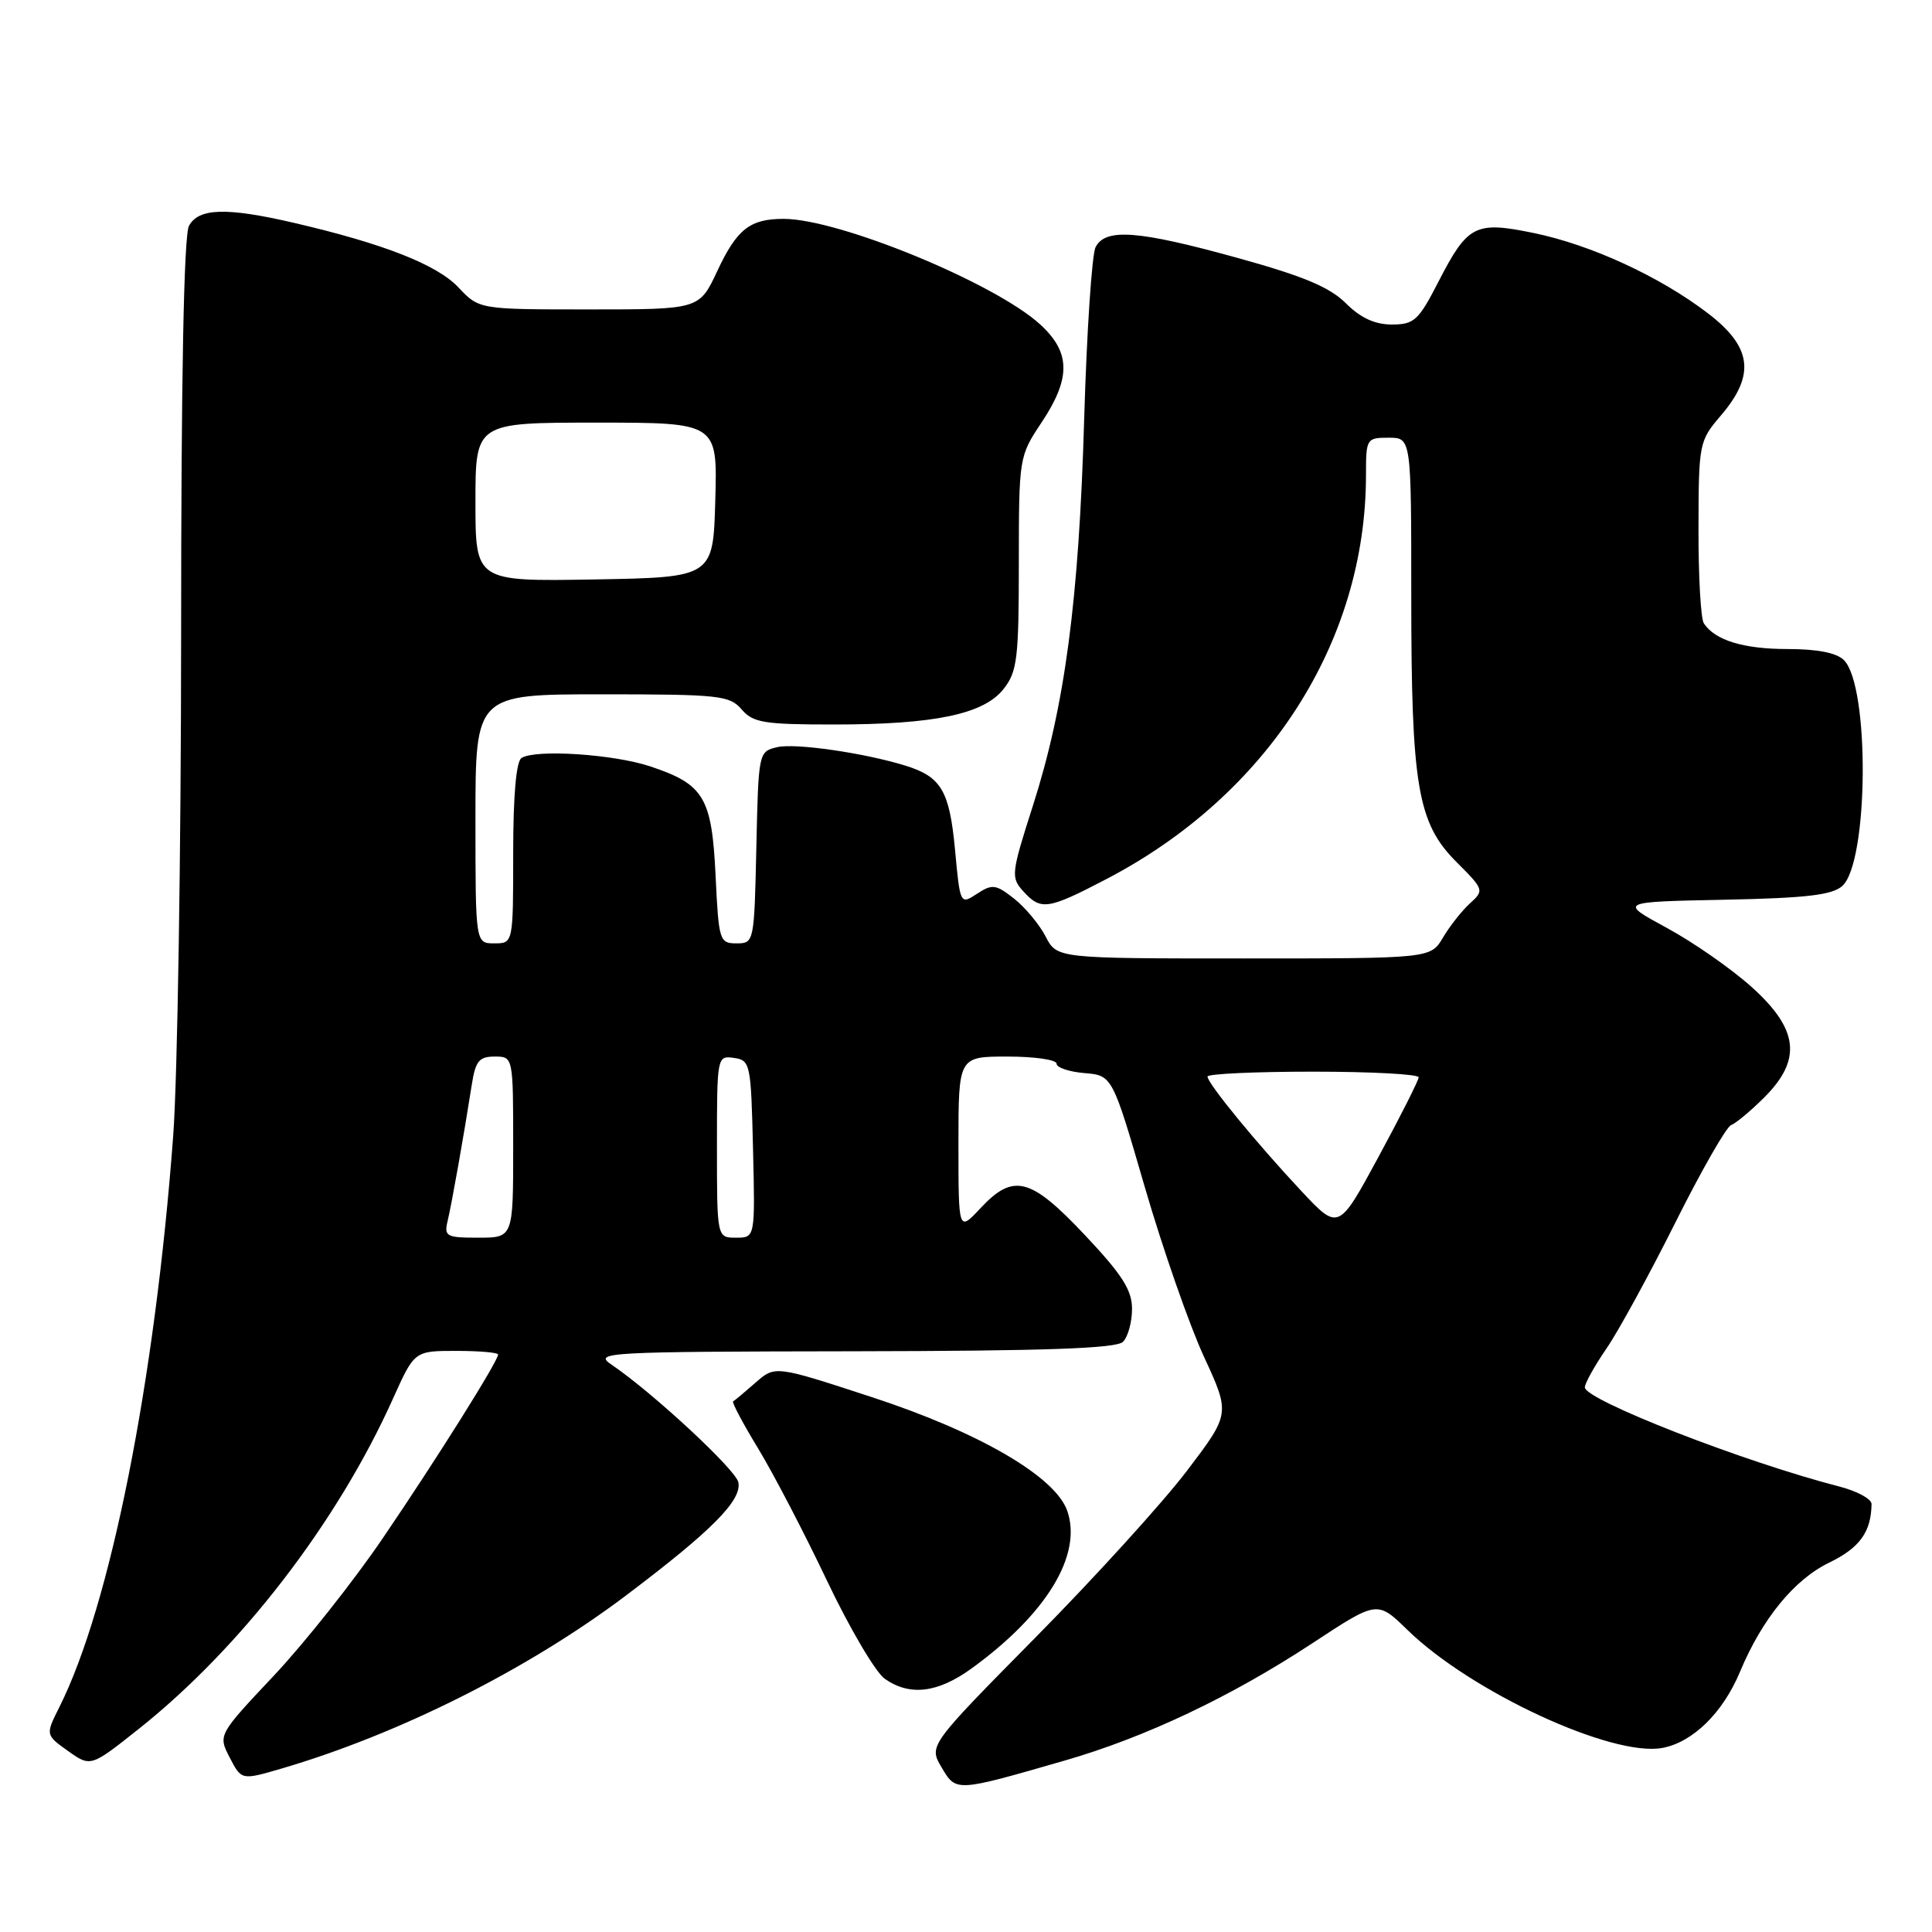 <?xml version="1.0" encoding="UTF-8" standalone="no"?>
<!DOCTYPE svg PUBLIC "-//W3C//DTD SVG 1.1//EN" "http://www.w3.org/Graphics/SVG/1.1/DTD/svg11.dtd" >
<svg xmlns="http://www.w3.org/2000/svg" xmlns:xlink="http://www.w3.org/1999/xlink" version="1.1" viewBox="0 0 256 256">
 <g >
 <path fill="currentColor"
d=" M 140.99 233.31 C 151.74 230.22 163.14 224.82 174.00 217.67 C 182.50 212.08 182.50 212.08 186.50 215.98 C 194.94 224.20 213.64 232.85 220.28 231.61 C 224.32 230.85 228.29 226.95 230.56 221.52 C 233.48 214.52 237.74 209.30 242.37 207.06 C 246.42 205.10 247.94 202.99 247.99 199.29 C 247.99 198.62 246.09 197.59 243.75 196.98 C 231.13 193.74 210.00 185.50 210.00 183.83 C 210.00 183.30 211.29 180.98 212.87 178.68 C 214.45 176.38 218.55 168.88 221.99 162.00 C 225.43 155.12 228.75 149.32 229.37 149.09 C 229.99 148.86 231.96 147.22 233.75 145.44 C 238.79 140.42 238.34 136.39 232.11 130.79 C 229.43 128.38 224.37 124.85 220.86 122.95 C 214.50 119.50 214.50 119.50 228.45 119.22 C 239.36 119.00 242.78 118.60 244.12 117.39 C 247.60 114.24 247.77 90.91 244.33 87.47 C 243.36 86.50 240.81 86.00 236.86 86.00 C 231.03 86.00 227.26 84.85 225.77 82.60 C 225.36 82.00 225.04 76.33 225.06 70.00 C 225.08 58.72 225.14 58.43 228.04 55.04 C 232.63 49.67 232.15 45.97 226.29 41.50 C 219.90 36.62 210.79 32.43 203.20 30.87 C 195.46 29.28 194.48 29.79 190.59 37.35 C 187.96 42.47 187.38 43.00 184.42 43.00 C 182.17 43.00 180.27 42.12 178.33 40.18 C 176.19 38.05 172.69 36.58 164.00 34.18 C 150.81 30.53 146.48 30.20 145.17 32.75 C 144.68 33.71 144.00 43.95 143.66 55.50 C 142.96 79.61 141.11 93.51 136.85 106.81 C 133.99 115.73 133.93 116.27 135.58 118.09 C 137.92 120.67 138.81 120.55 146.59 116.49 C 167.99 105.33 181.00 85.09 181.00 62.93 C 181.00 58.12 181.07 58.00 184.00 58.00 C 187.00 58.00 187.00 58.00 187.00 78.95 C 187.00 104.17 187.83 109.06 192.99 114.22 C 196.64 117.87 196.68 117.98 194.78 119.70 C 193.72 120.66 192.11 122.70 191.21 124.22 C 189.57 127.00 189.57 127.00 164.81 127.00 C 140.05 127.00 140.05 127.00 138.55 124.09 C 137.72 122.49 135.84 120.23 134.37 119.07 C 131.95 117.17 131.48 117.11 129.46 118.43 C 127.23 119.89 127.22 119.87 126.54 112.53 C 125.81 104.78 124.71 102.92 120.00 101.46 C 114.56 99.77 105.37 98.44 103.00 99.00 C 100.51 99.58 100.50 99.66 100.22 112.29 C 99.94 124.88 99.92 125.00 97.59 125.00 C 95.34 125.00 95.23 124.65 94.82 116.04 C 94.32 105.64 93.29 103.92 86.13 101.54 C 81.26 99.93 71.01 99.26 69.11 100.43 C 68.40 100.87 68.00 105.37 68.00 113.06 C 68.00 125.00 68.00 125.00 65.50 125.00 C 63.00 125.00 63.00 125.00 63.00 108.50 C 63.00 92.00 63.00 92.00 79.78 92.00 C 95.32 92.00 96.68 92.15 98.27 94.00 C 99.78 95.76 101.22 96.00 110.44 96.00 C 123.83 96.00 130.36 94.64 132.99 91.28 C 134.79 89.00 135.00 87.23 135.00 74.62 C 135.01 60.61 135.03 60.46 138.00 56.00 C 141.93 50.09 141.88 46.69 137.82 42.98 C 131.80 37.49 111.17 29.00 103.83 29.00 C 99.37 29.00 97.64 30.36 95.04 35.92 C 92.66 41.00 92.66 41.00 78.08 41.00 C 63.49 41.00 63.49 41.00 60.74 38.08 C 57.89 35.06 50.83 32.29 39.00 29.54 C 30.02 27.45 26.31 27.56 25.04 29.93 C 24.36 31.20 24.00 50.04 24.00 84.18 C 23.99 112.96 23.52 142.80 22.95 150.50 C 20.52 183.13 14.61 212.76 7.87 226.19 C 6.02 229.88 6.02 229.88 9.02 232.02 C 12.02 234.15 12.02 234.15 18.46 229.03 C 31.97 218.28 44.74 201.67 52.09 185.29 C 54.92 179.00 54.92 179.00 60.46 179.00 C 63.51 179.00 66.00 179.22 66.00 179.48 C 66.00 180.35 57.88 193.30 50.72 203.82 C 46.86 209.50 40.37 217.69 36.30 222.02 C 28.89 229.89 28.89 229.89 30.44 232.89 C 32.00 235.89 32.00 235.89 37.25 234.36 C 52.92 229.77 70.02 221.17 83.00 211.37 C 94.34 202.81 98.30 198.81 97.84 196.42 C 97.52 194.76 86.51 184.54 81.00 180.80 C 78.63 179.19 80.23 179.10 113.05 179.05 C 138.53 179.01 147.92 178.68 148.80 177.80 C 149.46 177.14 150.00 175.18 150.00 173.44 C 150.00 170.94 148.70 168.90 143.74 163.64 C 136.53 155.99 134.28 155.42 129.90 160.11 C 127.00 163.21 127.00 163.21 127.00 151.61 C 127.00 140.00 127.00 140.00 133.50 140.00 C 137.07 140.00 140.00 140.42 140.00 140.94 C 140.00 141.46 141.66 142.02 143.69 142.19 C 147.39 142.50 147.39 142.50 151.71 157.36 C 154.09 165.53 157.61 175.62 159.53 179.77 C 163.02 187.33 163.02 187.33 157.26 194.91 C 154.09 199.08 145.10 208.98 137.28 216.90 C 123.06 231.30 123.06 231.30 124.76 234.18 C 126.70 237.46 126.59 237.46 140.99 233.31 Z  M 128.71 221.10 C 138.67 213.88 143.44 206.04 141.42 200.20 C 139.84 195.65 129.71 189.76 115.47 185.11 C 102.70 180.93 102.70 180.93 100.10 183.22 C 98.67 184.47 97.34 185.59 97.14 185.69 C 96.95 185.80 98.43 188.60 100.45 191.92 C 102.47 195.24 106.57 203.12 109.57 209.43 C 112.57 215.74 116.02 221.60 117.24 222.45 C 120.54 224.77 124.24 224.33 128.71 221.10 Z  M 59.32 161.75 C 59.87 159.44 61.47 150.41 62.51 143.75 C 63.00 140.59 63.48 140.00 65.55 140.00 C 68.00 140.00 68.00 140.00 68.00 152.00 C 68.00 164.00 68.00 164.00 63.39 164.00 C 59.12 164.00 58.82 163.84 59.32 161.75 Z  M 95.00 151.93 C 95.00 139.99 95.02 139.86 97.25 140.18 C 99.42 140.49 99.51 140.92 99.78 152.25 C 100.06 164.00 100.06 164.00 97.53 164.00 C 95.00 164.00 95.00 164.00 95.00 151.93 Z  M 172.41 157.79 C 166.49 151.47 160.00 143.55 160.00 142.65 C 160.00 142.29 166.30 142.00 174.00 142.00 C 181.70 142.00 187.99 142.34 187.98 142.75 C 187.97 143.16 185.58 147.90 182.66 153.29 C 177.36 163.08 177.36 163.08 172.41 157.79 Z  M 63.00 66.53 C 63.00 56.00 63.00 56.00 79.03 56.00 C 95.07 56.00 95.07 56.00 94.78 66.25 C 94.50 76.50 94.50 76.50 78.75 76.78 C 63.00 77.05 63.00 77.05 63.00 66.53 Z "/>
</g>
</svg>